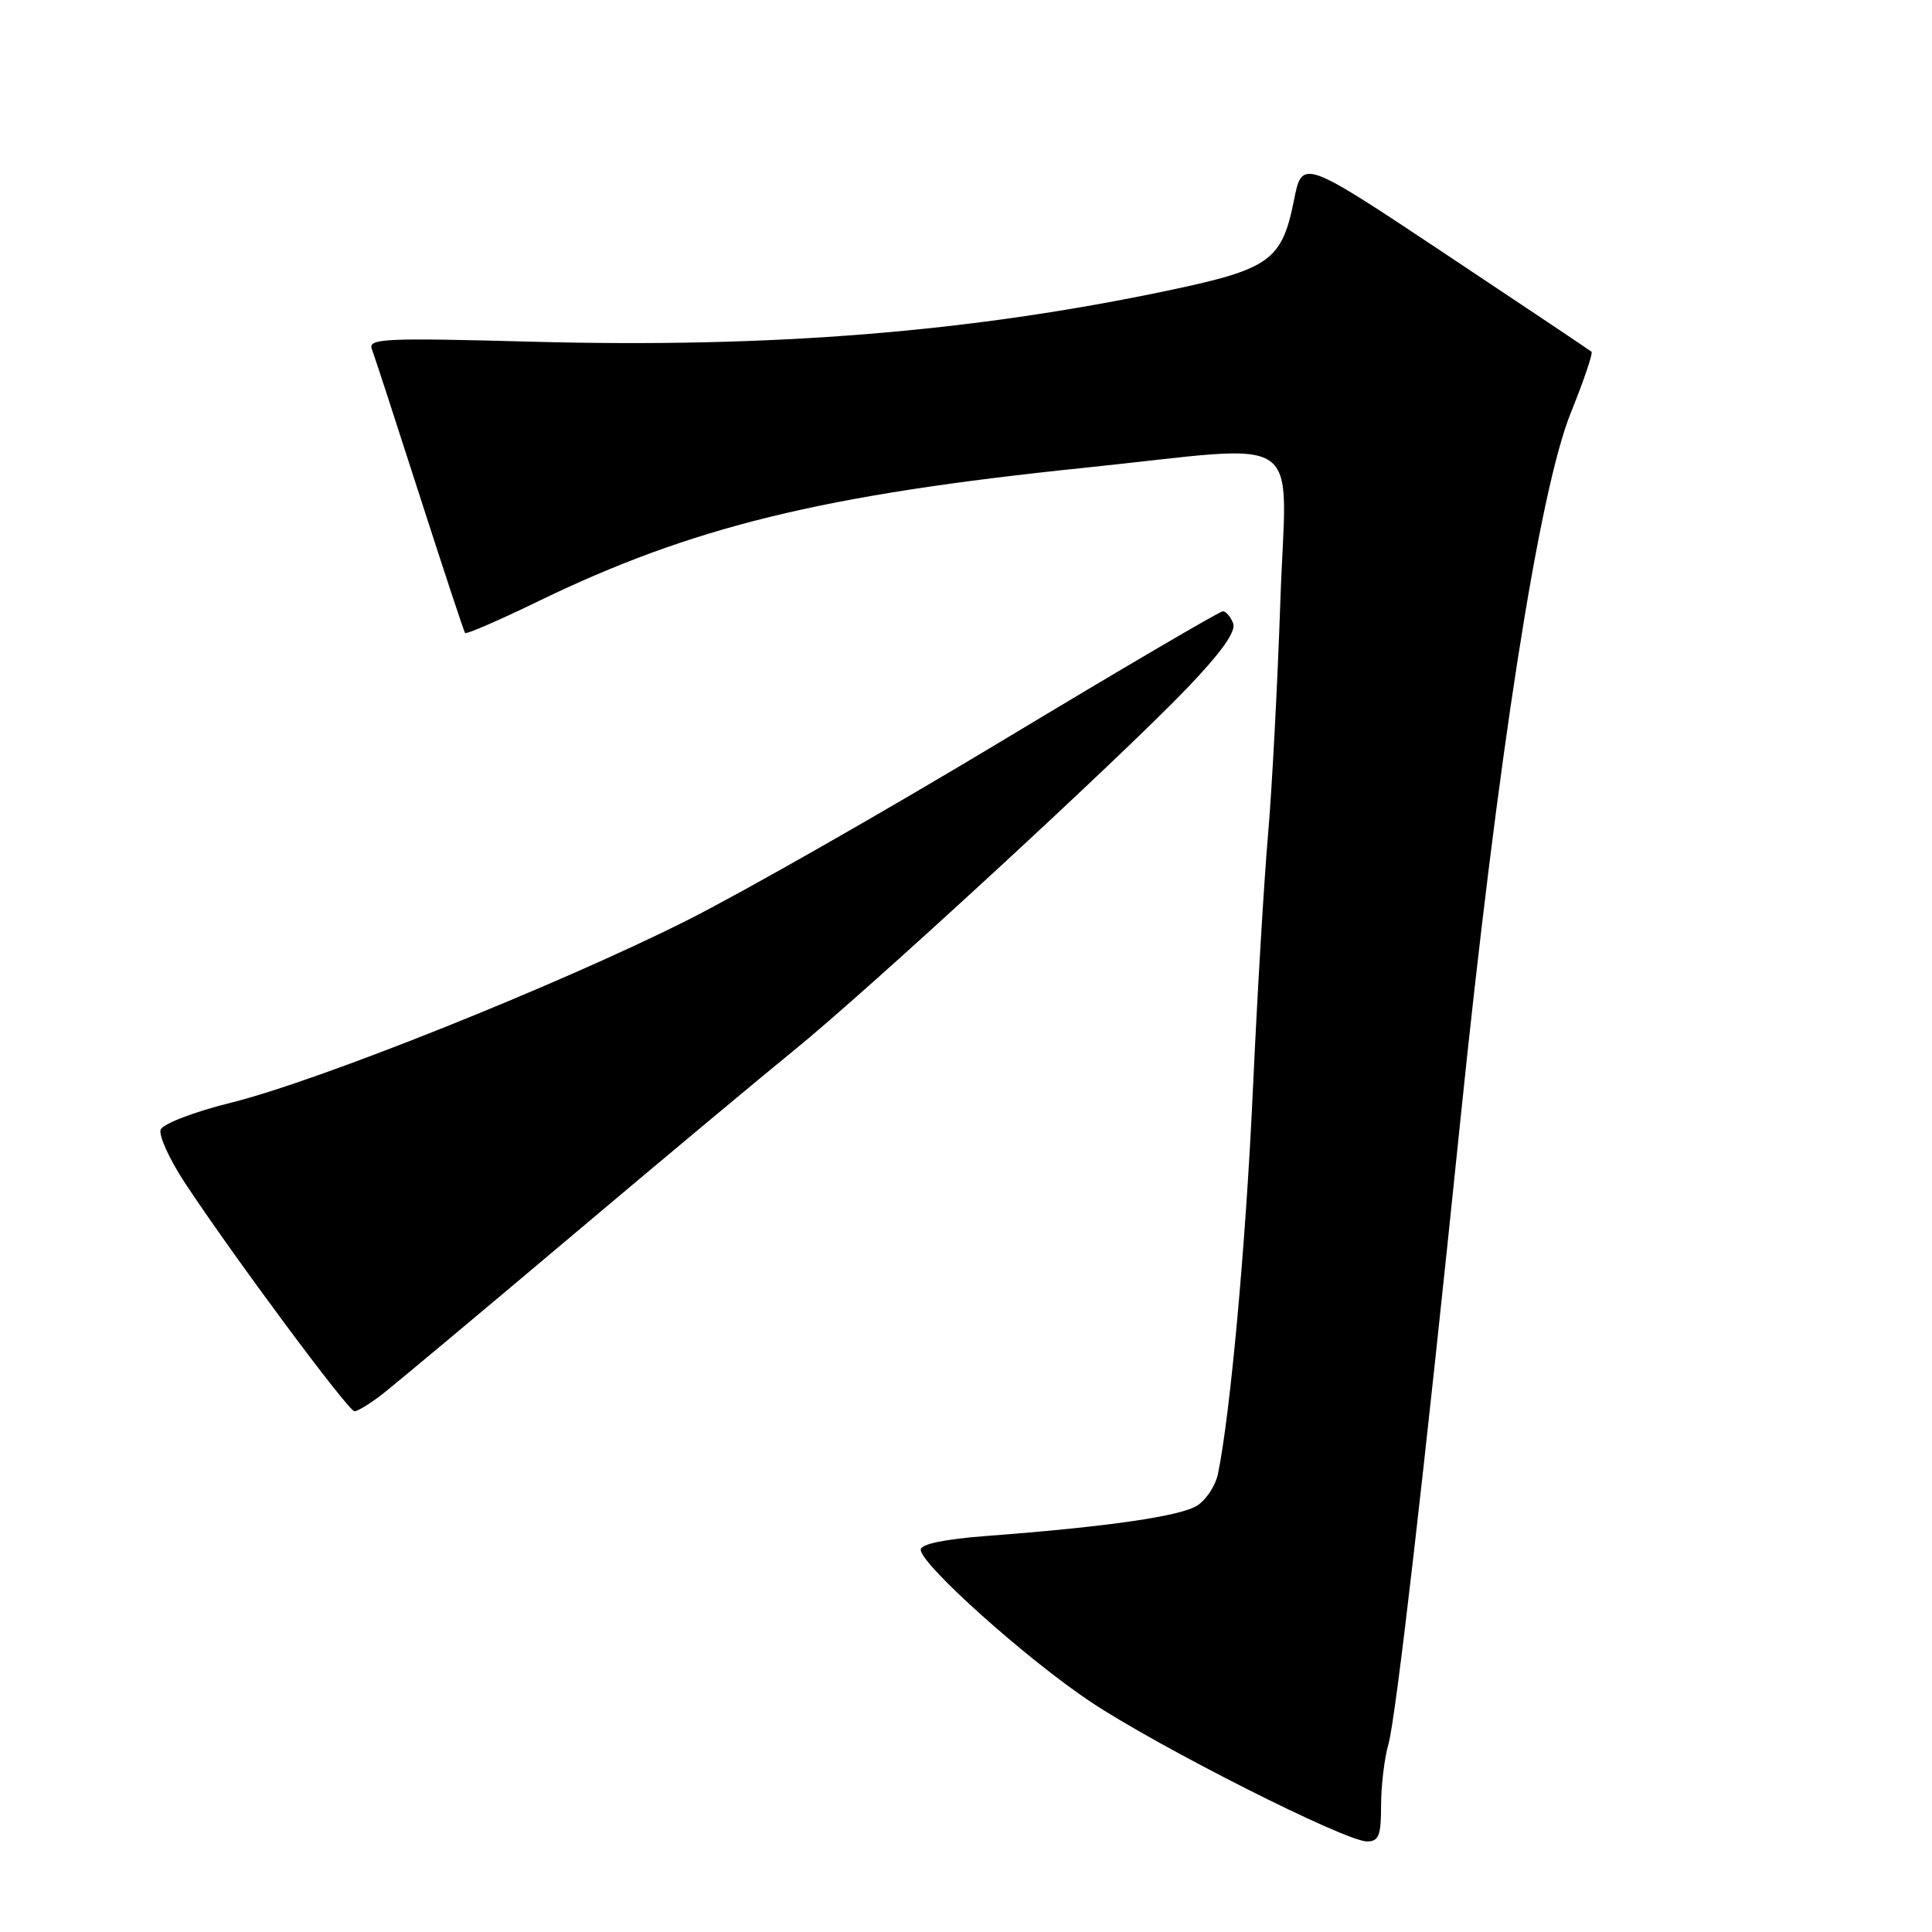 <?xml version="1.0" encoding="UTF-8" standalone="no"?>
<!DOCTYPE svg PUBLIC "-//W3C//DTD SVG 1.1//EN" "http://www.w3.org/Graphics/SVG/1.1/DTD/svg11.dtd" >
<svg xmlns="http://www.w3.org/2000/svg" xmlns:xlink="http://www.w3.org/1999/xlink" version="1.1" viewBox="0 0 256 256">
 <g >
 <path fill="currentColor"
d=" M 183.00 239.24 C 183.00 236.63 183.44 232.95 183.98 231.08 C 184.96 227.66 188.72 195.07 193.50 148.50 C 198.46 100.21 203.93 65.15 208.13 54.72 C 209.86 50.44 211.10 46.79 210.88 46.60 C 210.67 46.42 201.96 40.59 191.53 33.65 C 172.55 21.03 172.55 21.03 171.45 26.57 C 169.86 34.50 168.27 35.65 154.95 38.46 C 128.69 44.00 102.38 46.13 70.58 45.28 C 50.96 44.75 48.73 44.85 49.27 46.25 C 49.60 47.11 52.45 55.85 55.60 65.66 C 58.76 75.47 61.47 83.67 61.62 83.87 C 61.78 84.08 66.09 82.21 71.20 79.73 C 91.67 69.79 108.95 65.57 143.73 61.98 C 173.68 58.89 170.43 56.67 169.65 79.75 C 169.28 90.61 168.55 104.45 168.03 110.50 C 167.50 116.55 166.59 131.85 166.01 144.50 C 165.07 164.89 163.04 187.23 161.39 195.28 C 161.08 196.82 159.85 198.70 158.66 199.48 C 156.48 200.90 146.79 202.31 130.75 203.52 C 125.16 203.94 122.00 204.60 122.00 205.34 C 122.00 207.28 136.02 219.84 144.50 225.49 C 153.49 231.49 178.26 244.00 181.13 244.00 C 182.70 244.00 183.00 243.23 183.00 239.24 Z  M 50.62 184.77 C 52.20 183.54 63.40 174.18 75.50 163.98 C 87.60 153.77 100.94 142.64 105.14 139.23 C 114.82 131.40 148.34 100.52 157.25 91.23 C 161.84 86.44 163.81 83.67 163.40 82.59 C 163.06 81.72 162.44 81.00 162.03 81.00 C 161.61 81.00 148.50 88.69 132.88 98.10 C 117.27 107.50 98.42 118.24 91.00 121.97 C 73.94 130.54 42.21 143.23 30.66 146.10 C 25.75 147.31 21.59 148.91 21.29 149.68 C 21.00 150.44 22.46 153.64 24.53 156.78 C 30.88 166.41 46.16 187.00 46.97 187.00 C 47.39 187.00 49.03 186.00 50.62 184.77 Z "/>
</g>
</svg>